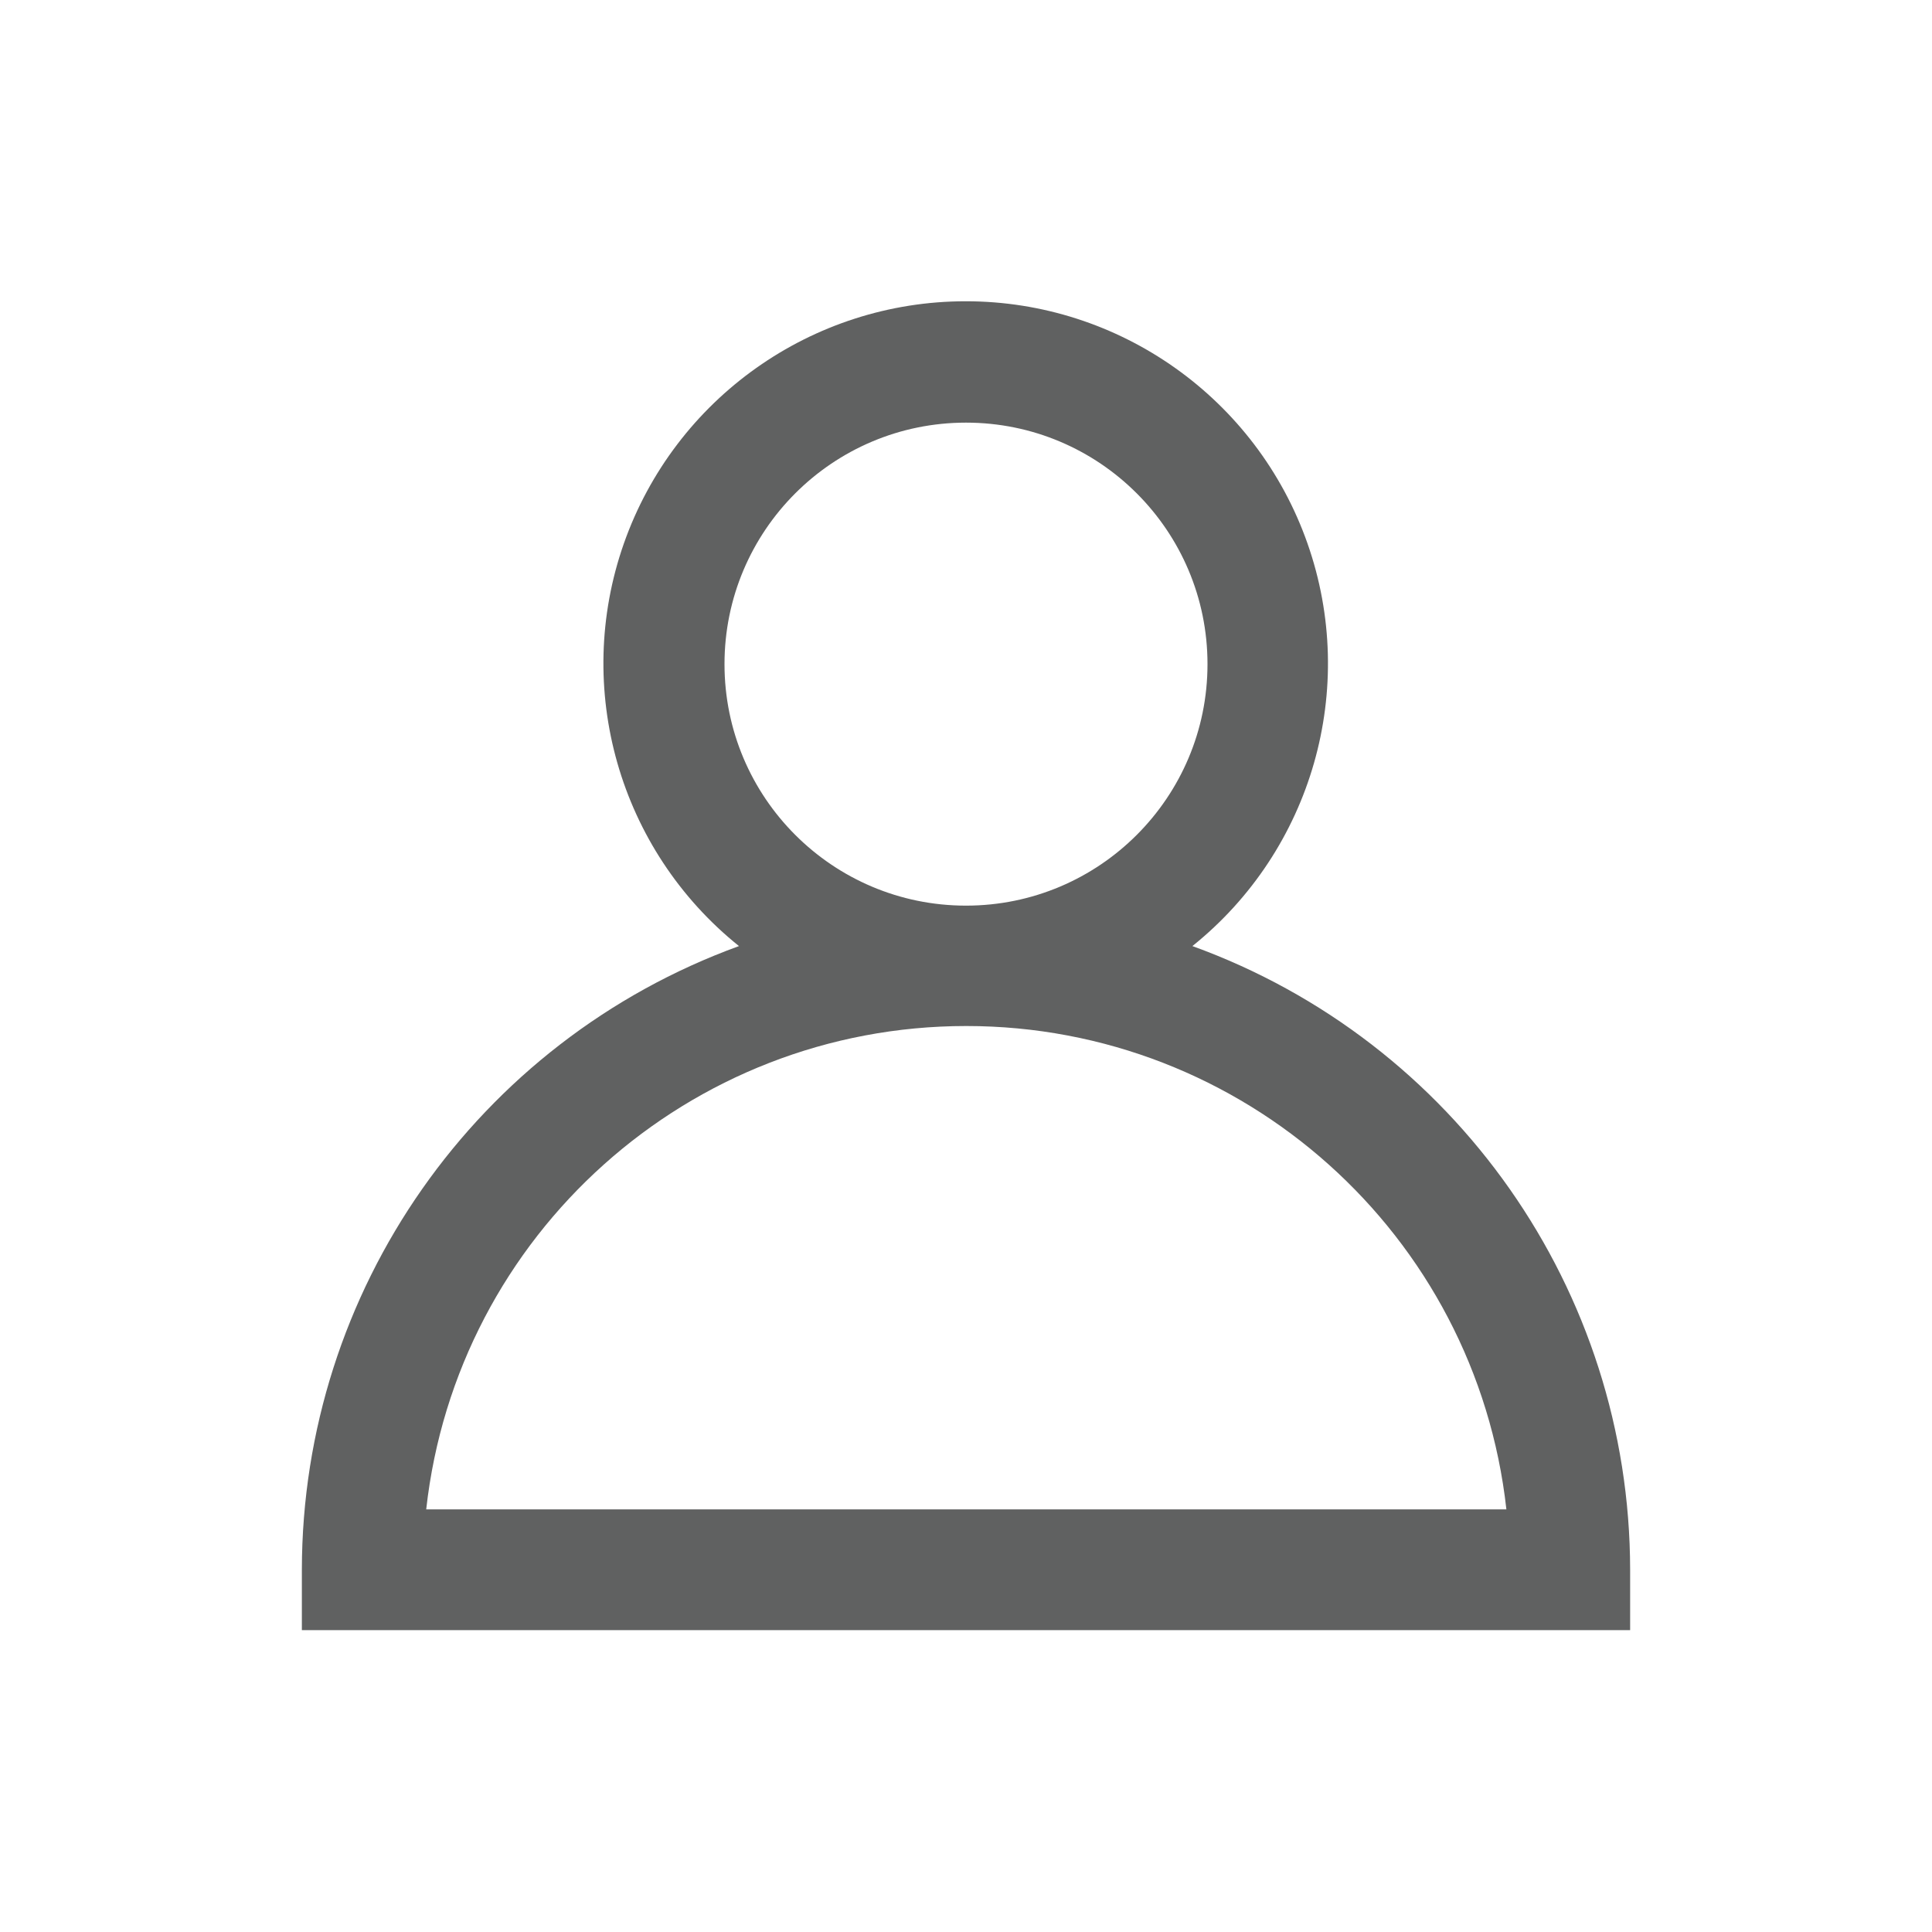 <?xml version="1.0" encoding="UTF-8"?>
<svg xmlns="http://www.w3.org/2000/svg" xmlns:xlink="http://www.w3.org/1999/xlink" width="61px" height="61px" viewBox="0 0 61 61" version="1.1">
<g id="surface1">
<path style=" stroke:none;fill-rule:nonzero;fill:rgb(37.647%,38.039%,38.039%);fill-opacity:1;" d="M 37.648 29.871 C 41.434 26.832 42.891 21.734 41.281 17.156 C 39.672 12.578 35.344 9.512 30.492 9.512 C 25.637 9.512 21.312 12.578 19.699 17.156 C 18.09 21.734 19.547 26.832 23.332 29.871 C 15.051 32.883 9.539 40.75 9.531 49.562 L 9.531 51.469 L 51.469 51.469 L 51.469 49.562 C 51.461 40.746 45.938 32.875 37.648 29.871 Z M 22.875 20.969 C 22.875 16.758 26.289 13.344 30.5 13.344 C 34.711 13.344 38.125 16.758 38.125 20.969 C 38.125 25.18 34.711 28.594 30.5 28.594 C 26.289 28.594 22.875 25.18 22.875 20.969 Z M 13.457 47.656 C 14.422 38.969 21.766 32.395 30.508 32.395 C 39.25 32.395 46.598 38.969 47.562 47.656 Z M 13.457 47.656 "/>
</g>
</svg>
